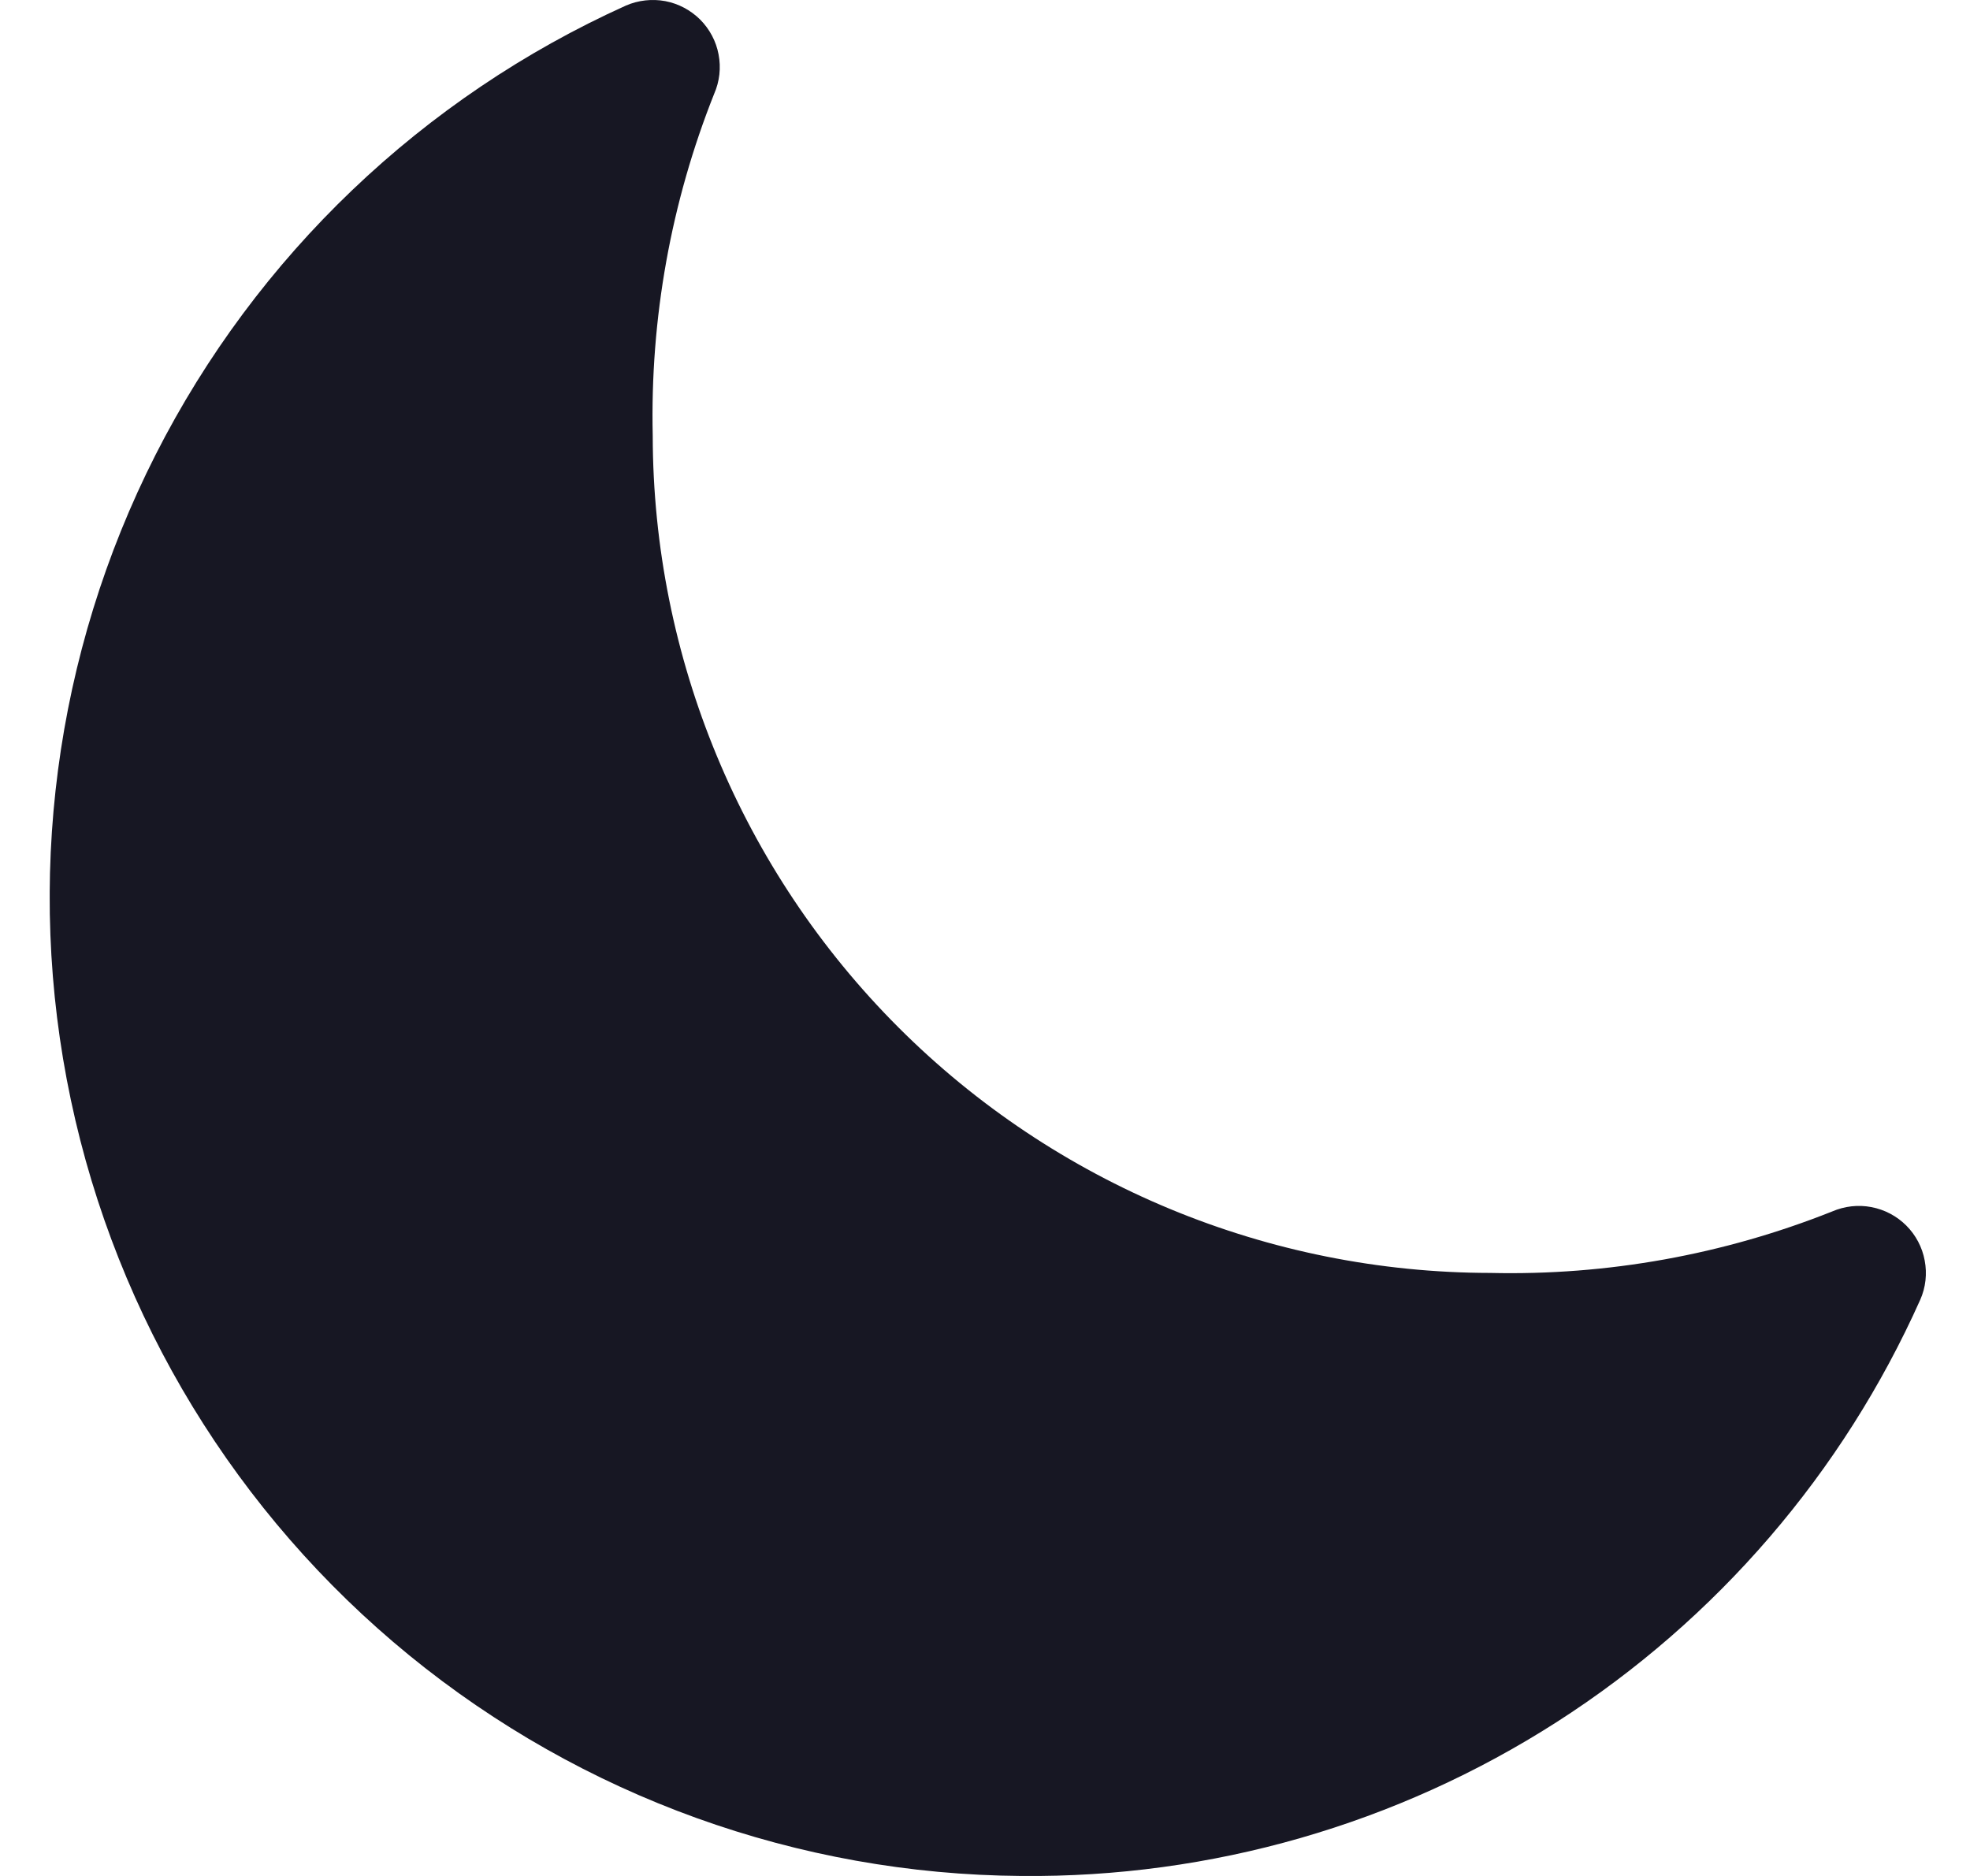 <svg width="21" height="20" viewBox="0 0 21 20" fill="none" xmlns="http://www.w3.org/2000/svg">
<g clip-path="url(#clip0_10314_145407)">
<g clip-path="url(#clip1_10314_145407)">
<path d="M10.887 20C8.508 19.983 6.206 19.153 4.363 17.648C2.52 16.143 1.247 14.053 0.755 11.725C0.263 9.397 0.582 6.971 1.658 4.849C2.735 2.728 4.504 1.038 6.673 0.059C6.805 0.002 6.951 -0.014 7.092 0.012C7.233 0.039 7.362 0.108 7.464 0.209C7.565 0.311 7.634 0.44 7.66 0.581C7.687 0.722 7.671 0.868 7.613 1C7.152 2.158 6.93 3.397 6.958 4.643C6.961 7.01 7.903 9.279 9.577 10.953C11.25 12.627 13.52 13.568 15.887 13.571C17.133 13.6 18.372 13.377 19.53 12.916C19.662 12.859 19.808 12.842 19.948 12.869C20.09 12.896 20.219 12.964 20.321 13.066C20.422 13.167 20.491 13.297 20.517 13.438C20.544 13.579 20.528 13.725 20.47 13.856C19.645 15.702 18.298 17.267 16.596 18.358C14.893 19.45 12.909 20.02 10.887 20Z" fill="#171723"/>
</g>
</g>
<defs>
<clipPath id="clip0_10314_145407">
<rect width="20" height="20" fill="white" transform="translate(0.53)"/>
</clipPath>
<clipPath id="clip1_10314_145407">
<rect width="20" height="20" fill="white" transform="translate(0.53)"/>
</clipPath>
</defs>
</svg>
